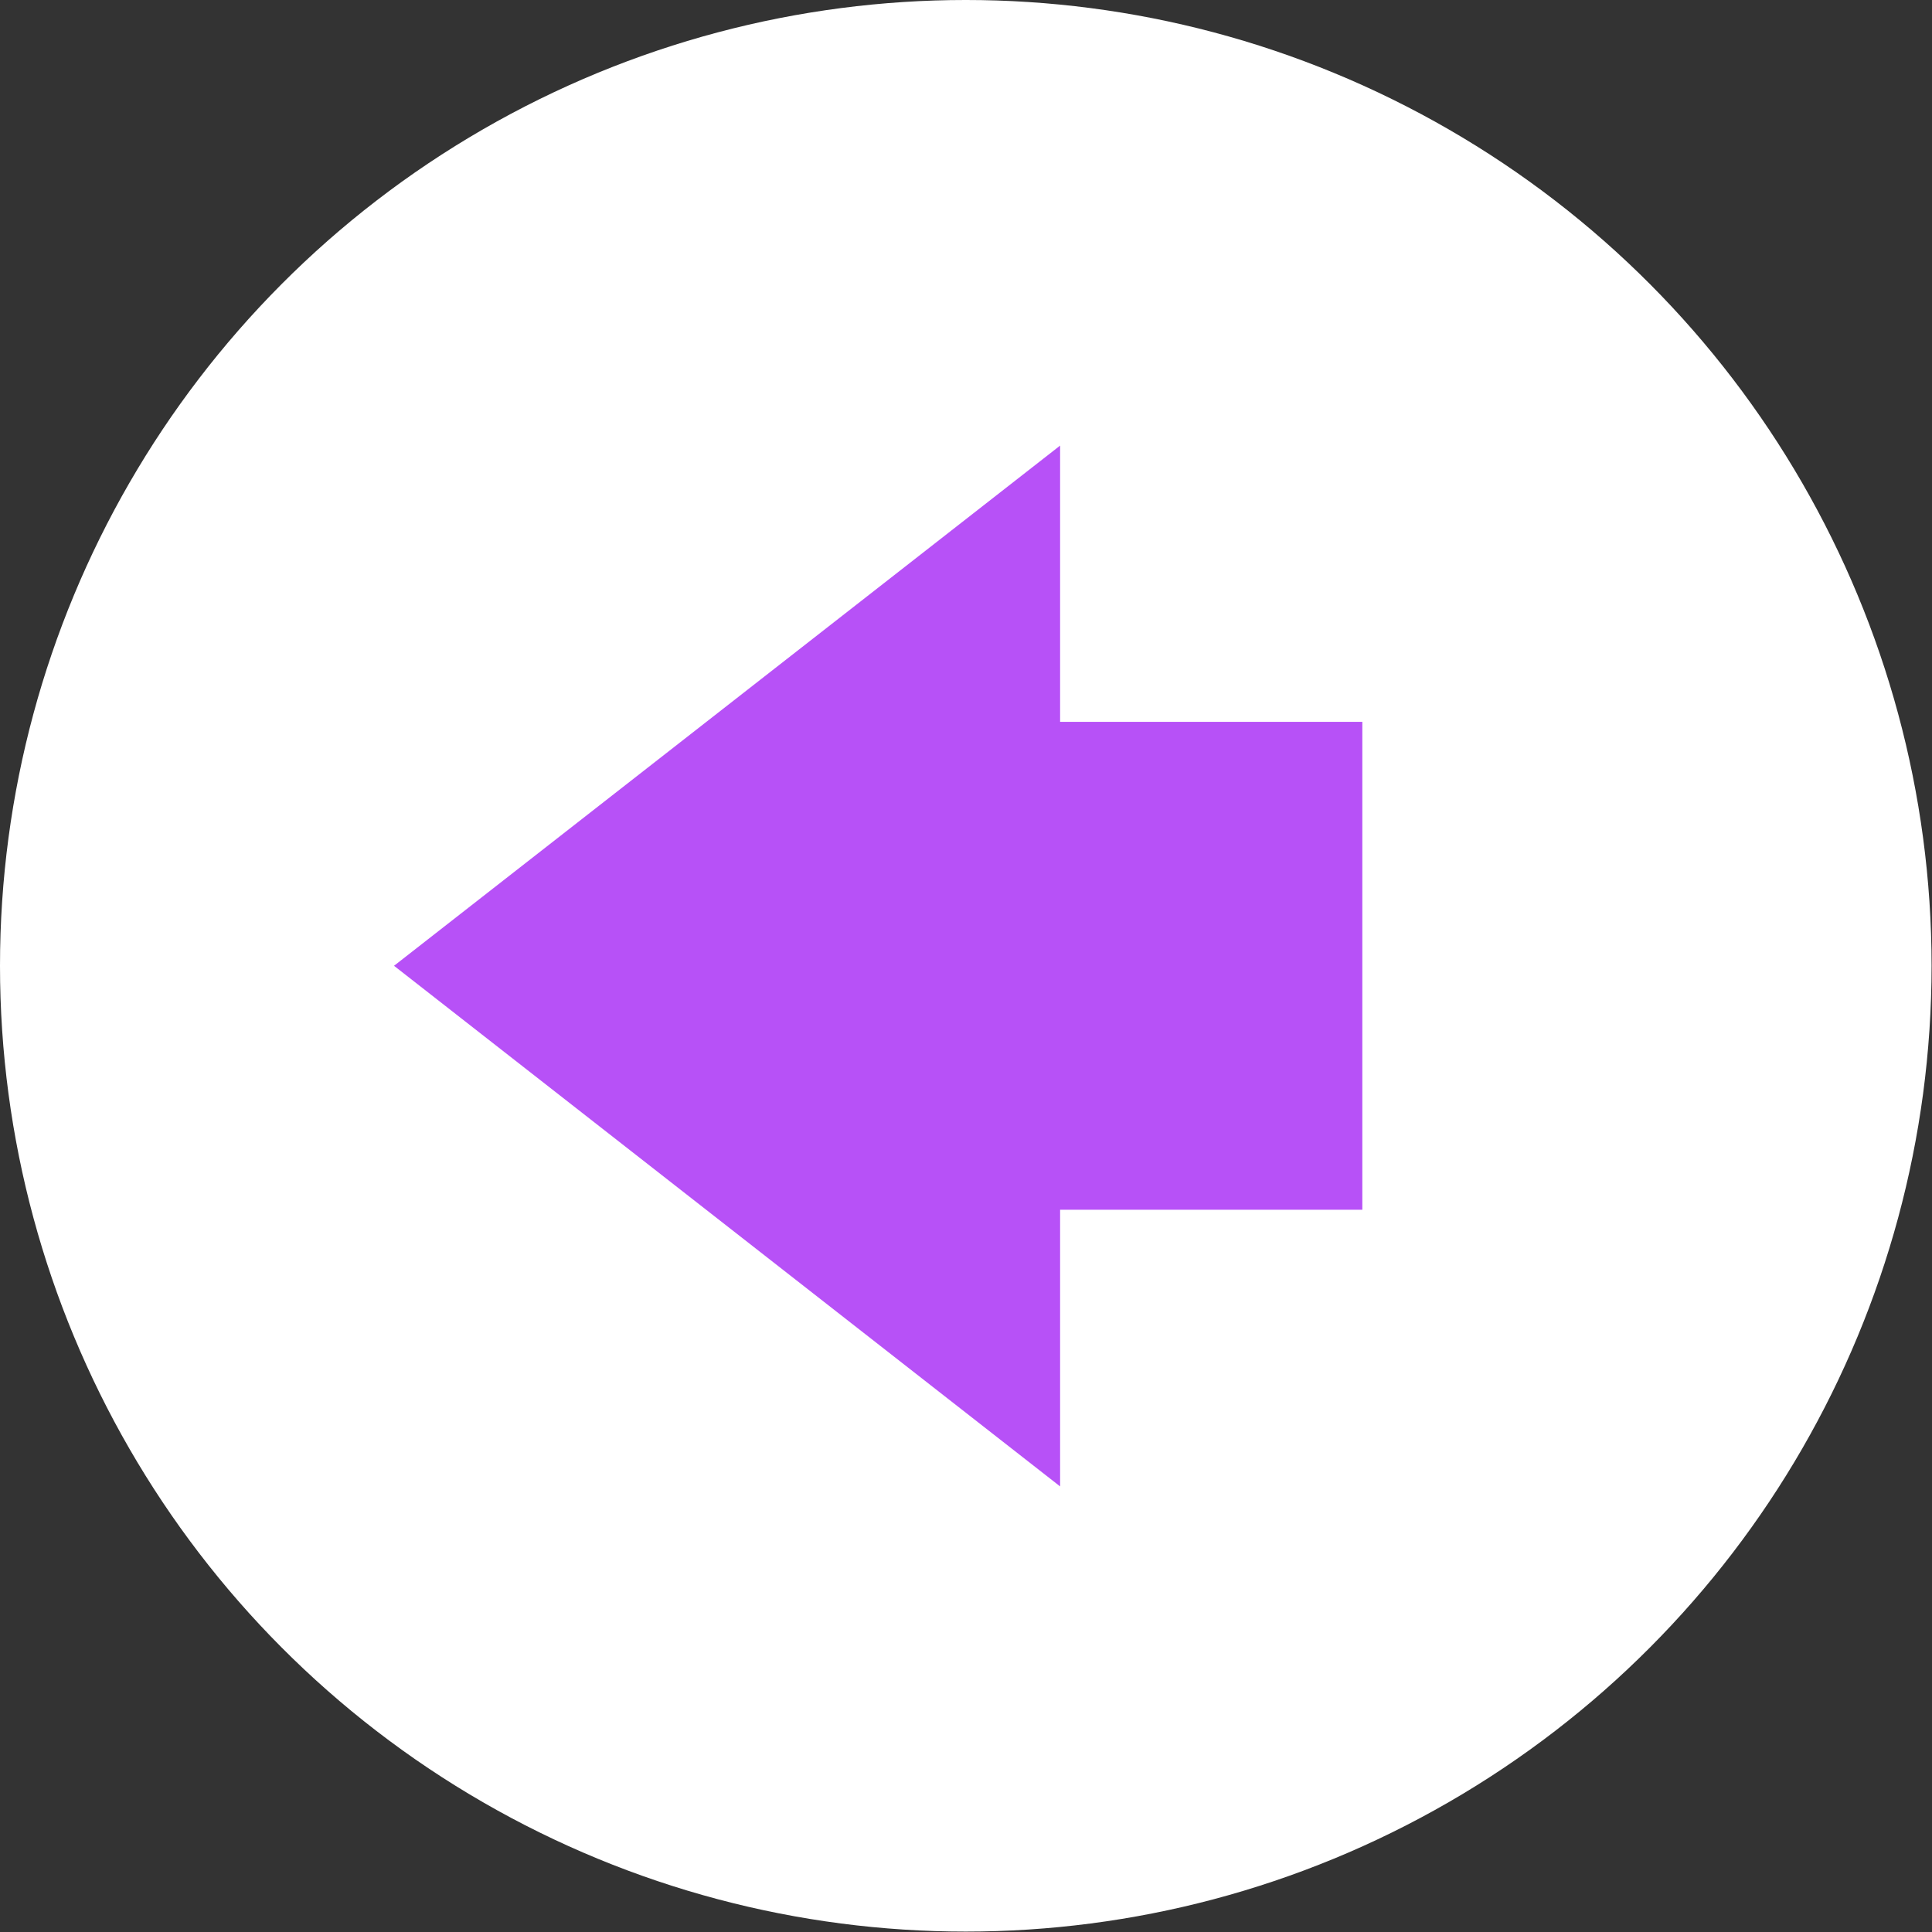 <?xml version="1.0" encoding="UTF-8"?><svg id="Layer_2" xmlns="http://www.w3.org/2000/svg" viewBox="0 0 46.09 46.09"><rect x="0" y="0" width="46.09" height="46.09" fill="#333333" stroke="none"/><defs><style>.cls-1{fill:#fff;}.cls-2{fill:#b751f7;fill-rule:evenodd;}</style></defs><g id="Layer_1-2"><g><circle class="cls-1" cx="23.04" cy="23.04" r="23.04"/><polygon class="cls-2" points="25.29 10.63 9.4 23.04 25.29 35.46 25.29 28.86 32.5 28.86 32.5 17.22 25.29 17.22 25.29 10.63 25.29 10.63"/></g></g></svg>